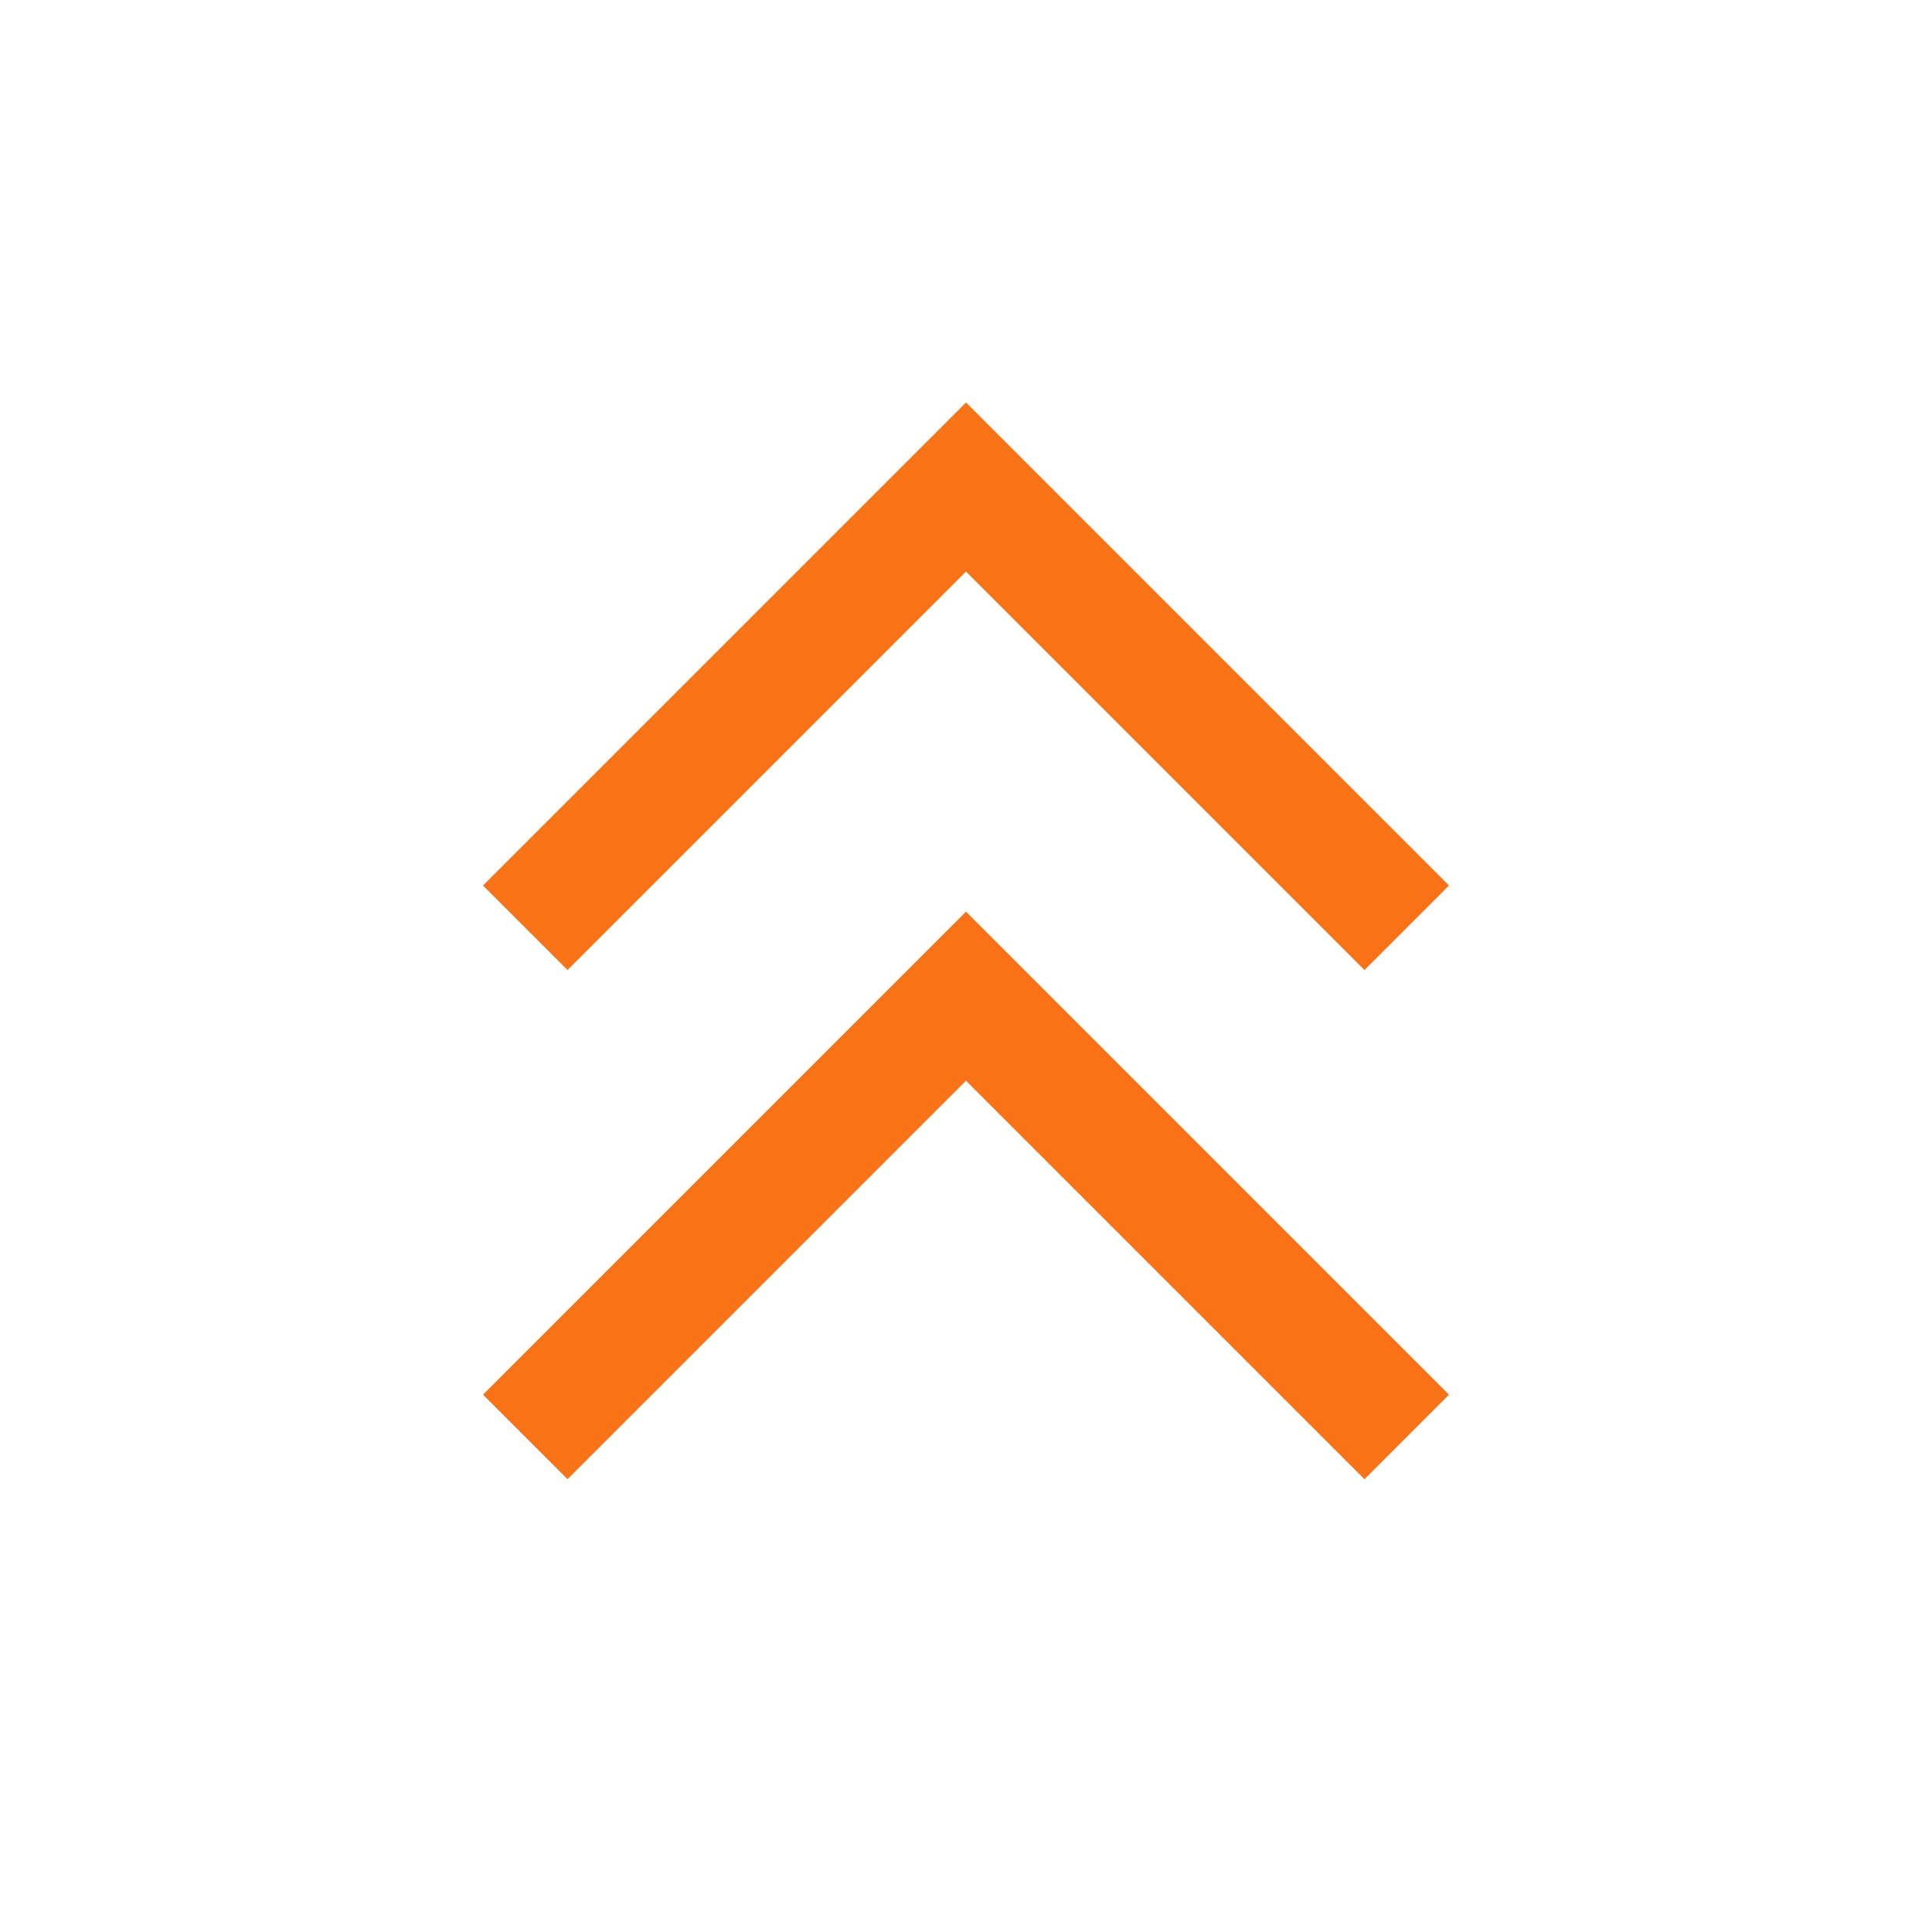 <svg xmlns="http://www.w3.org/2000/svg" height="48px" viewBox="0 -960 960 960" width="48px" fill="#f97316"><path d="m282-225-42-42 240-240 240 240-42 42-198-198-198 198Zm0-253-42-42 240-240 240 240-42 42-198-198-198 198Z"/></svg>